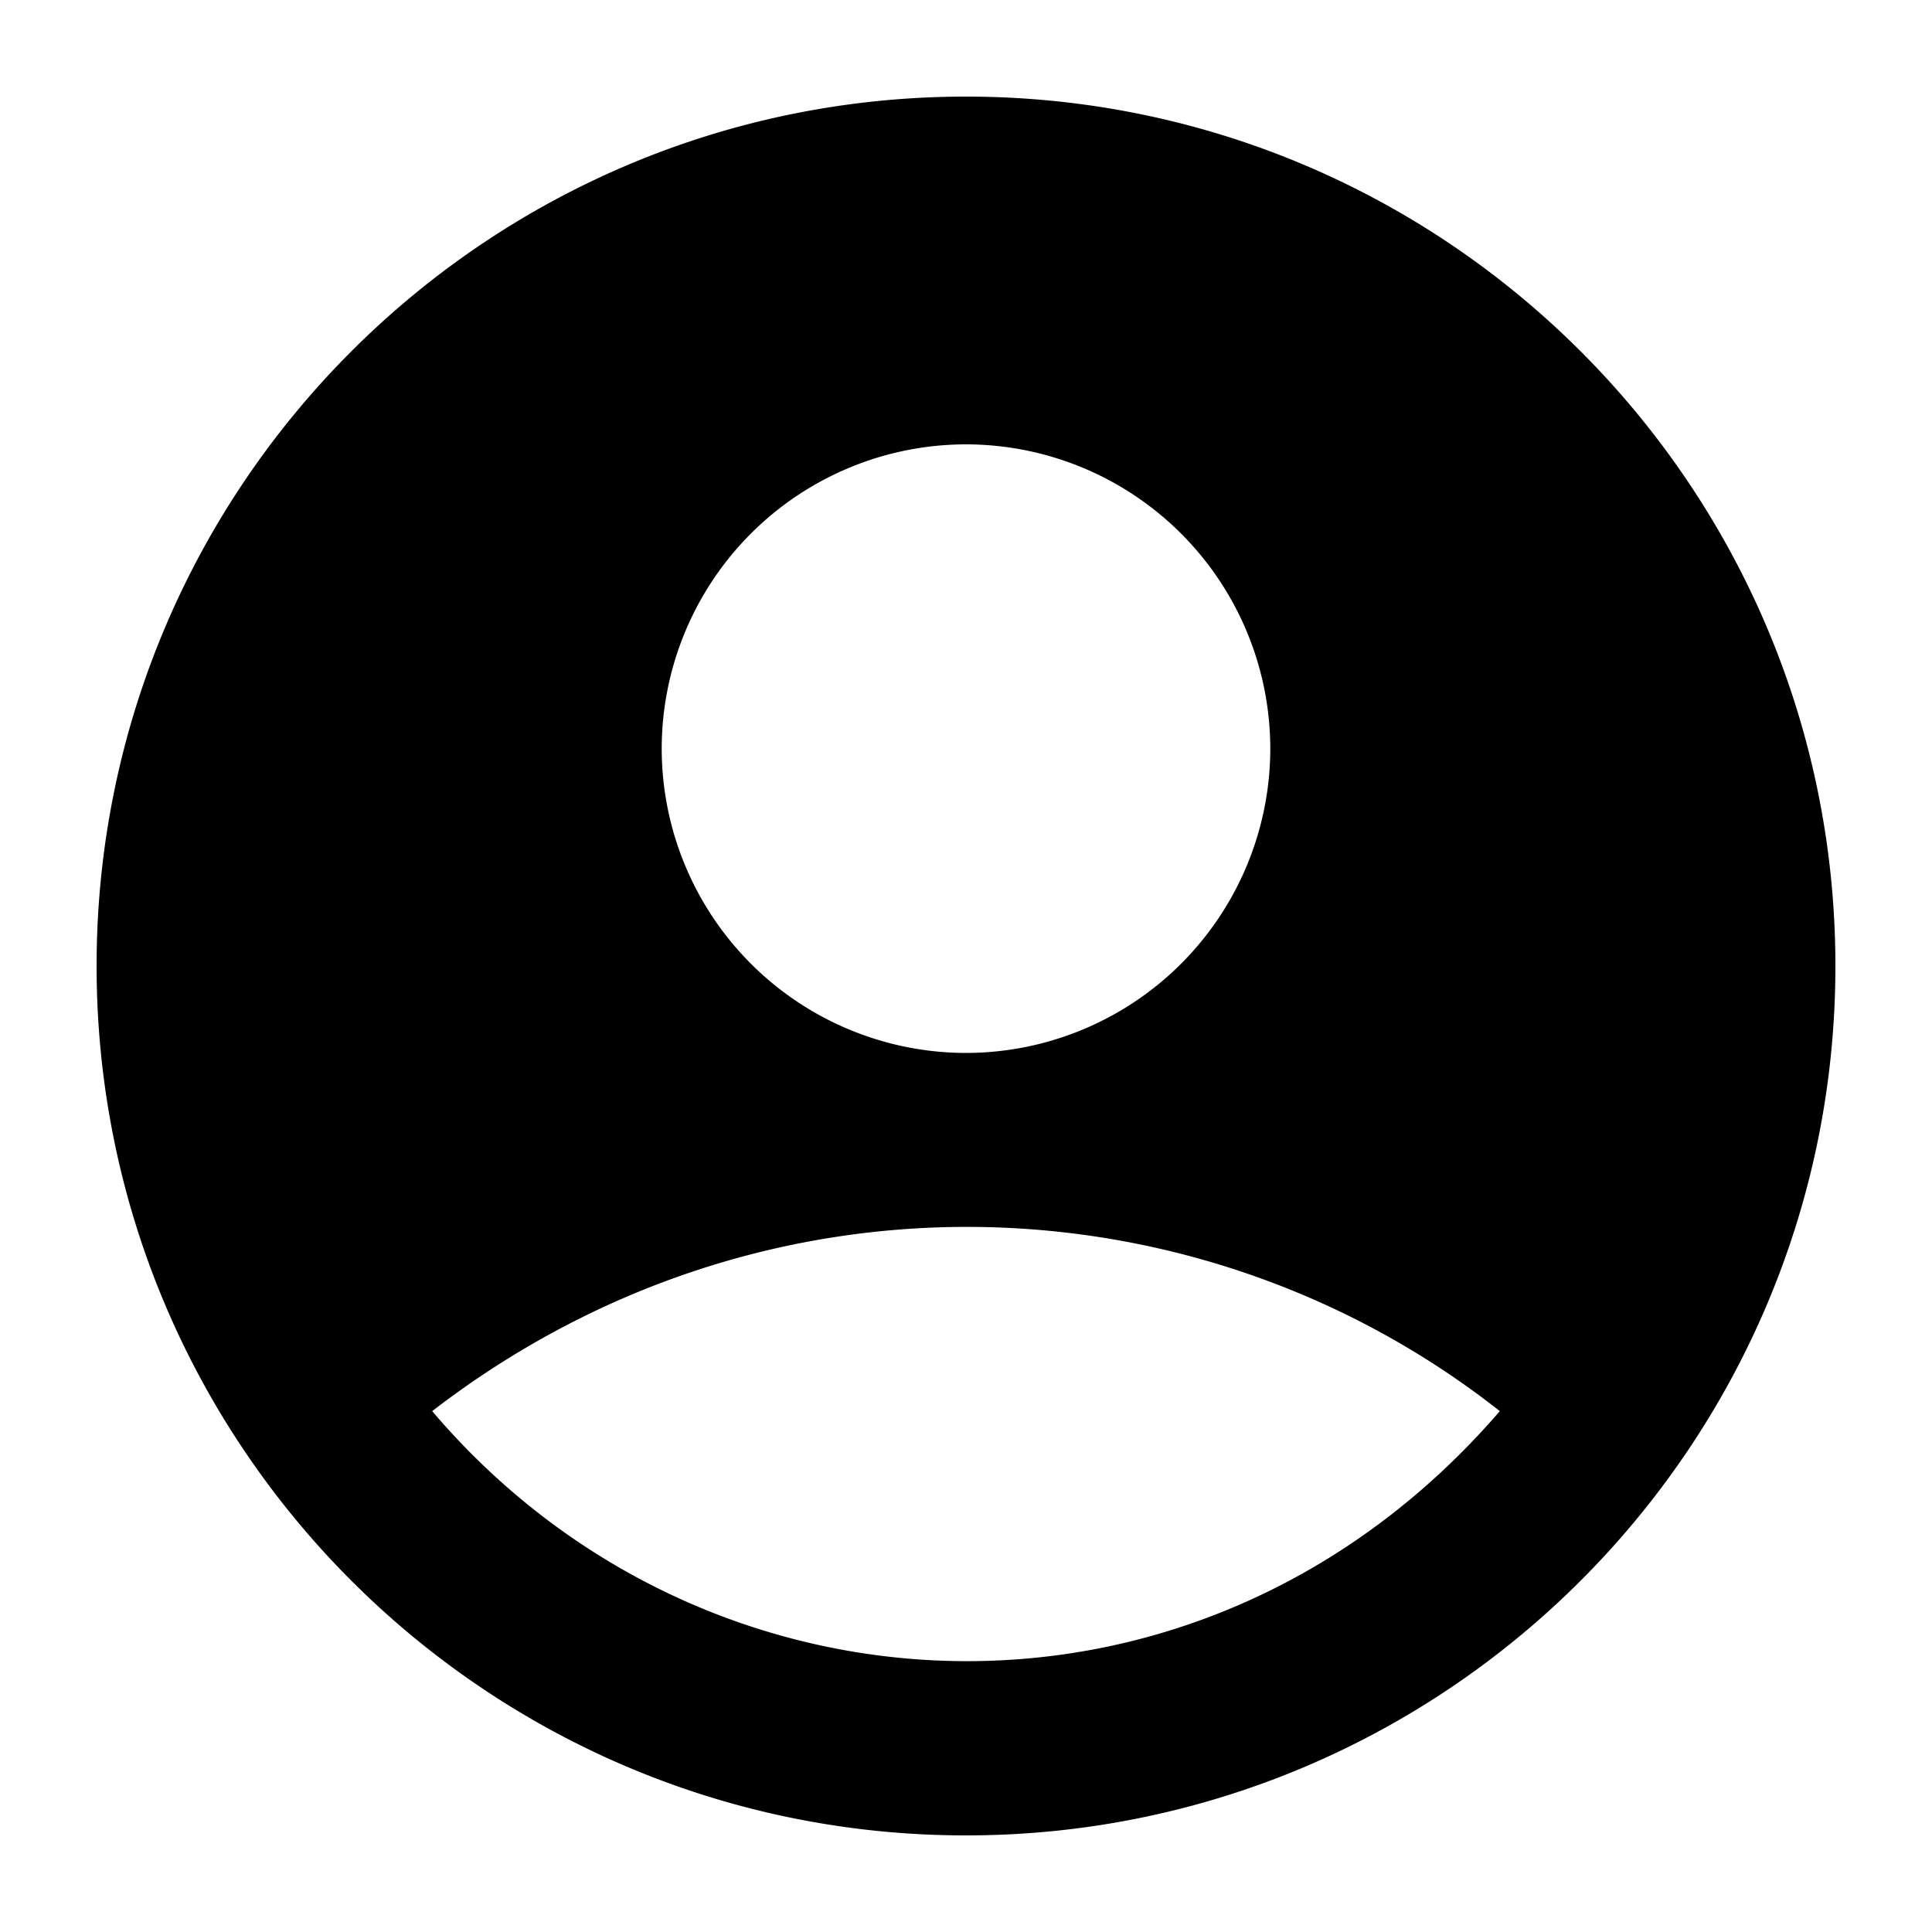 <svg xmlns="http://www.w3.org/2000/svg" viewBox="0 0 20 20"><path d="M10 1c-4.968 0-9 4.032-9 9s4.032 9 9 9 9-4.032 9-9-4.032-9-9-9zm0 3.6a3.153 3.153 0 0 1 3.15 3.15A3.153 3.153 0 0 1 10 10.9a3.153 3.153 0 0 1-3.15-3.15A3.153 3.153 0 0 1 10 4.6zM4.474 14.608c3.424-2.639 7.95-2.445 11.052 0-3.076 3.567-8.22 3.333-11.052 0z"/></svg>